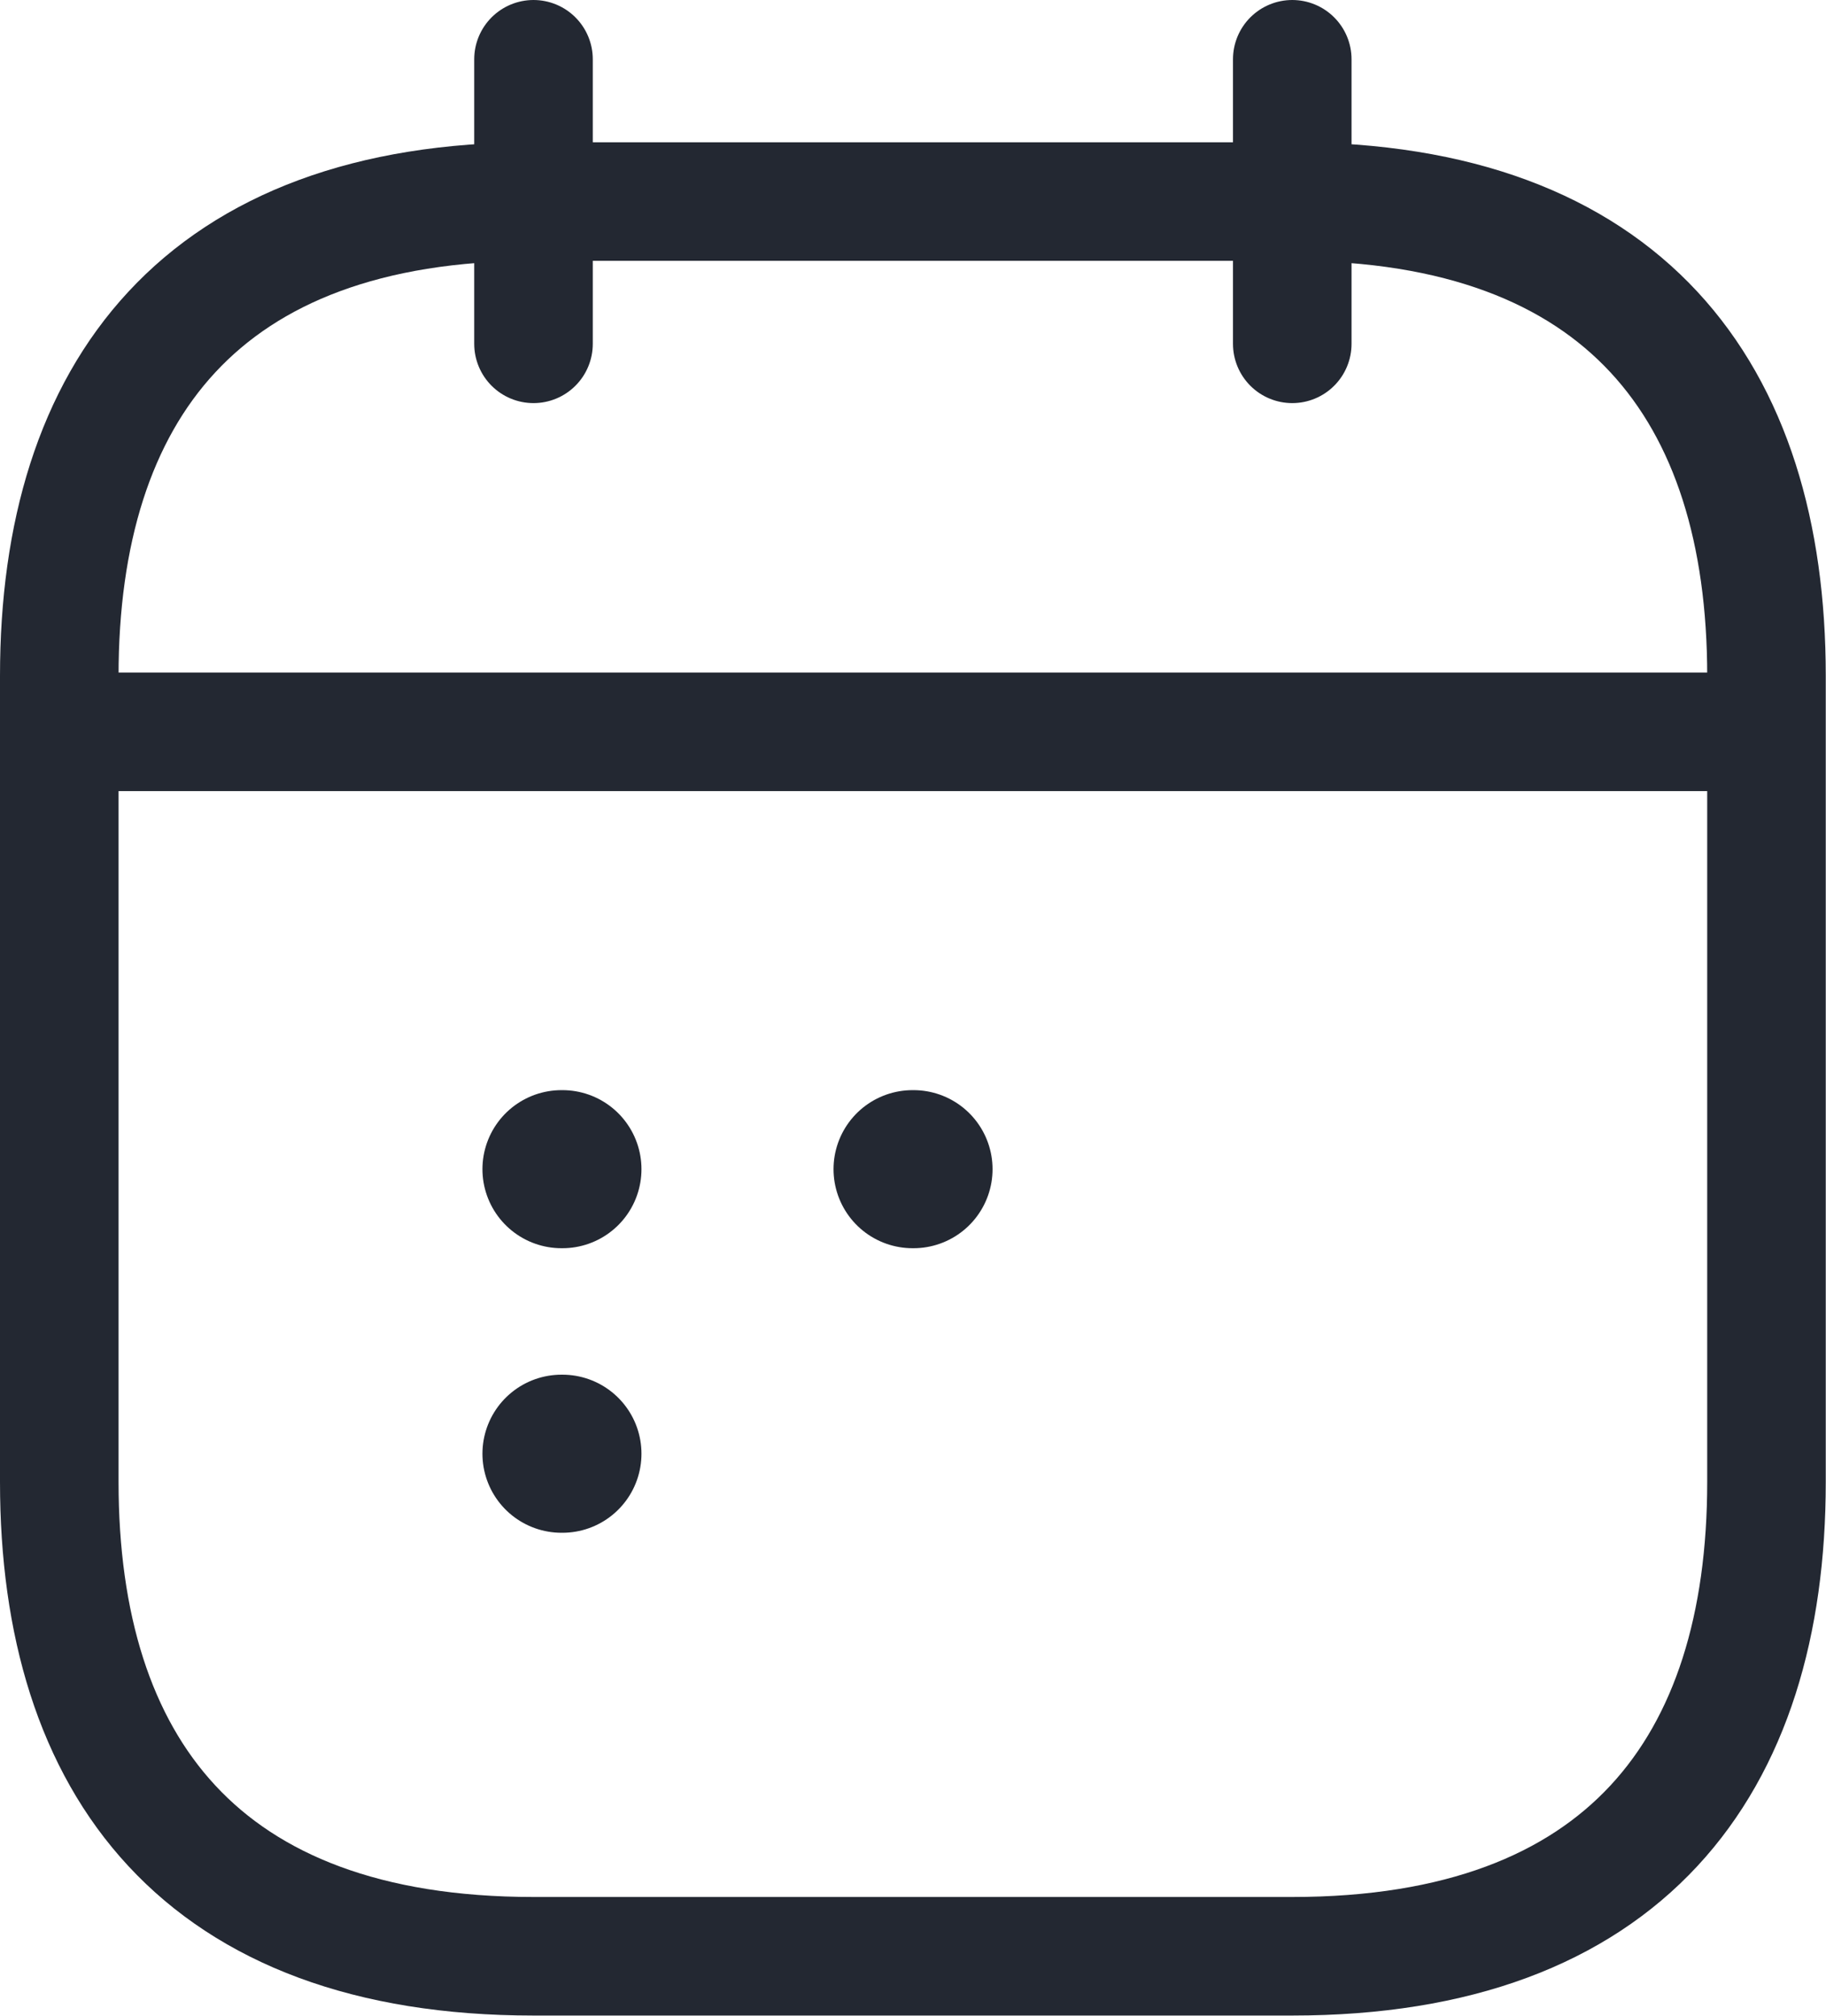 <svg xmlns="http://www.w3.org/2000/svg" width="23.103" height="25.503" viewBox="0 0 23.103 25.503">
  <g id="schedule-default" transform="translate(-2.25 -1.25)">
    <path id="Path_236" data-name="Path 236" d="M9,2V5.6M18.6,2V5.6m-15,4.909H24m.6-.708V20c0,3.6-1.8,6-6,6H9c-4.2,0-6-2.4-6-6V9.8c0-3.6,1.8-6,6-6h9.6C22.8,3.8,24.6,6.2,24.6,9.8Z" transform="translate(0)" fill="none" stroke="#232832" stroke-linecap="round" stroke-linejoin="round" stroke-miterlimit="10" stroke-width="1.5"/>
    <path id="Path_237" data-name="Path 237" d="M12.736,13.7h.012m-4.454,0h.012m-.012,3.6h.012" transform="translate(1.06 2.342)" fill="none" stroke="#232832" stroke-linecap="round" stroke-linejoin="round" stroke-width="2"/>
  </g>
</svg>
